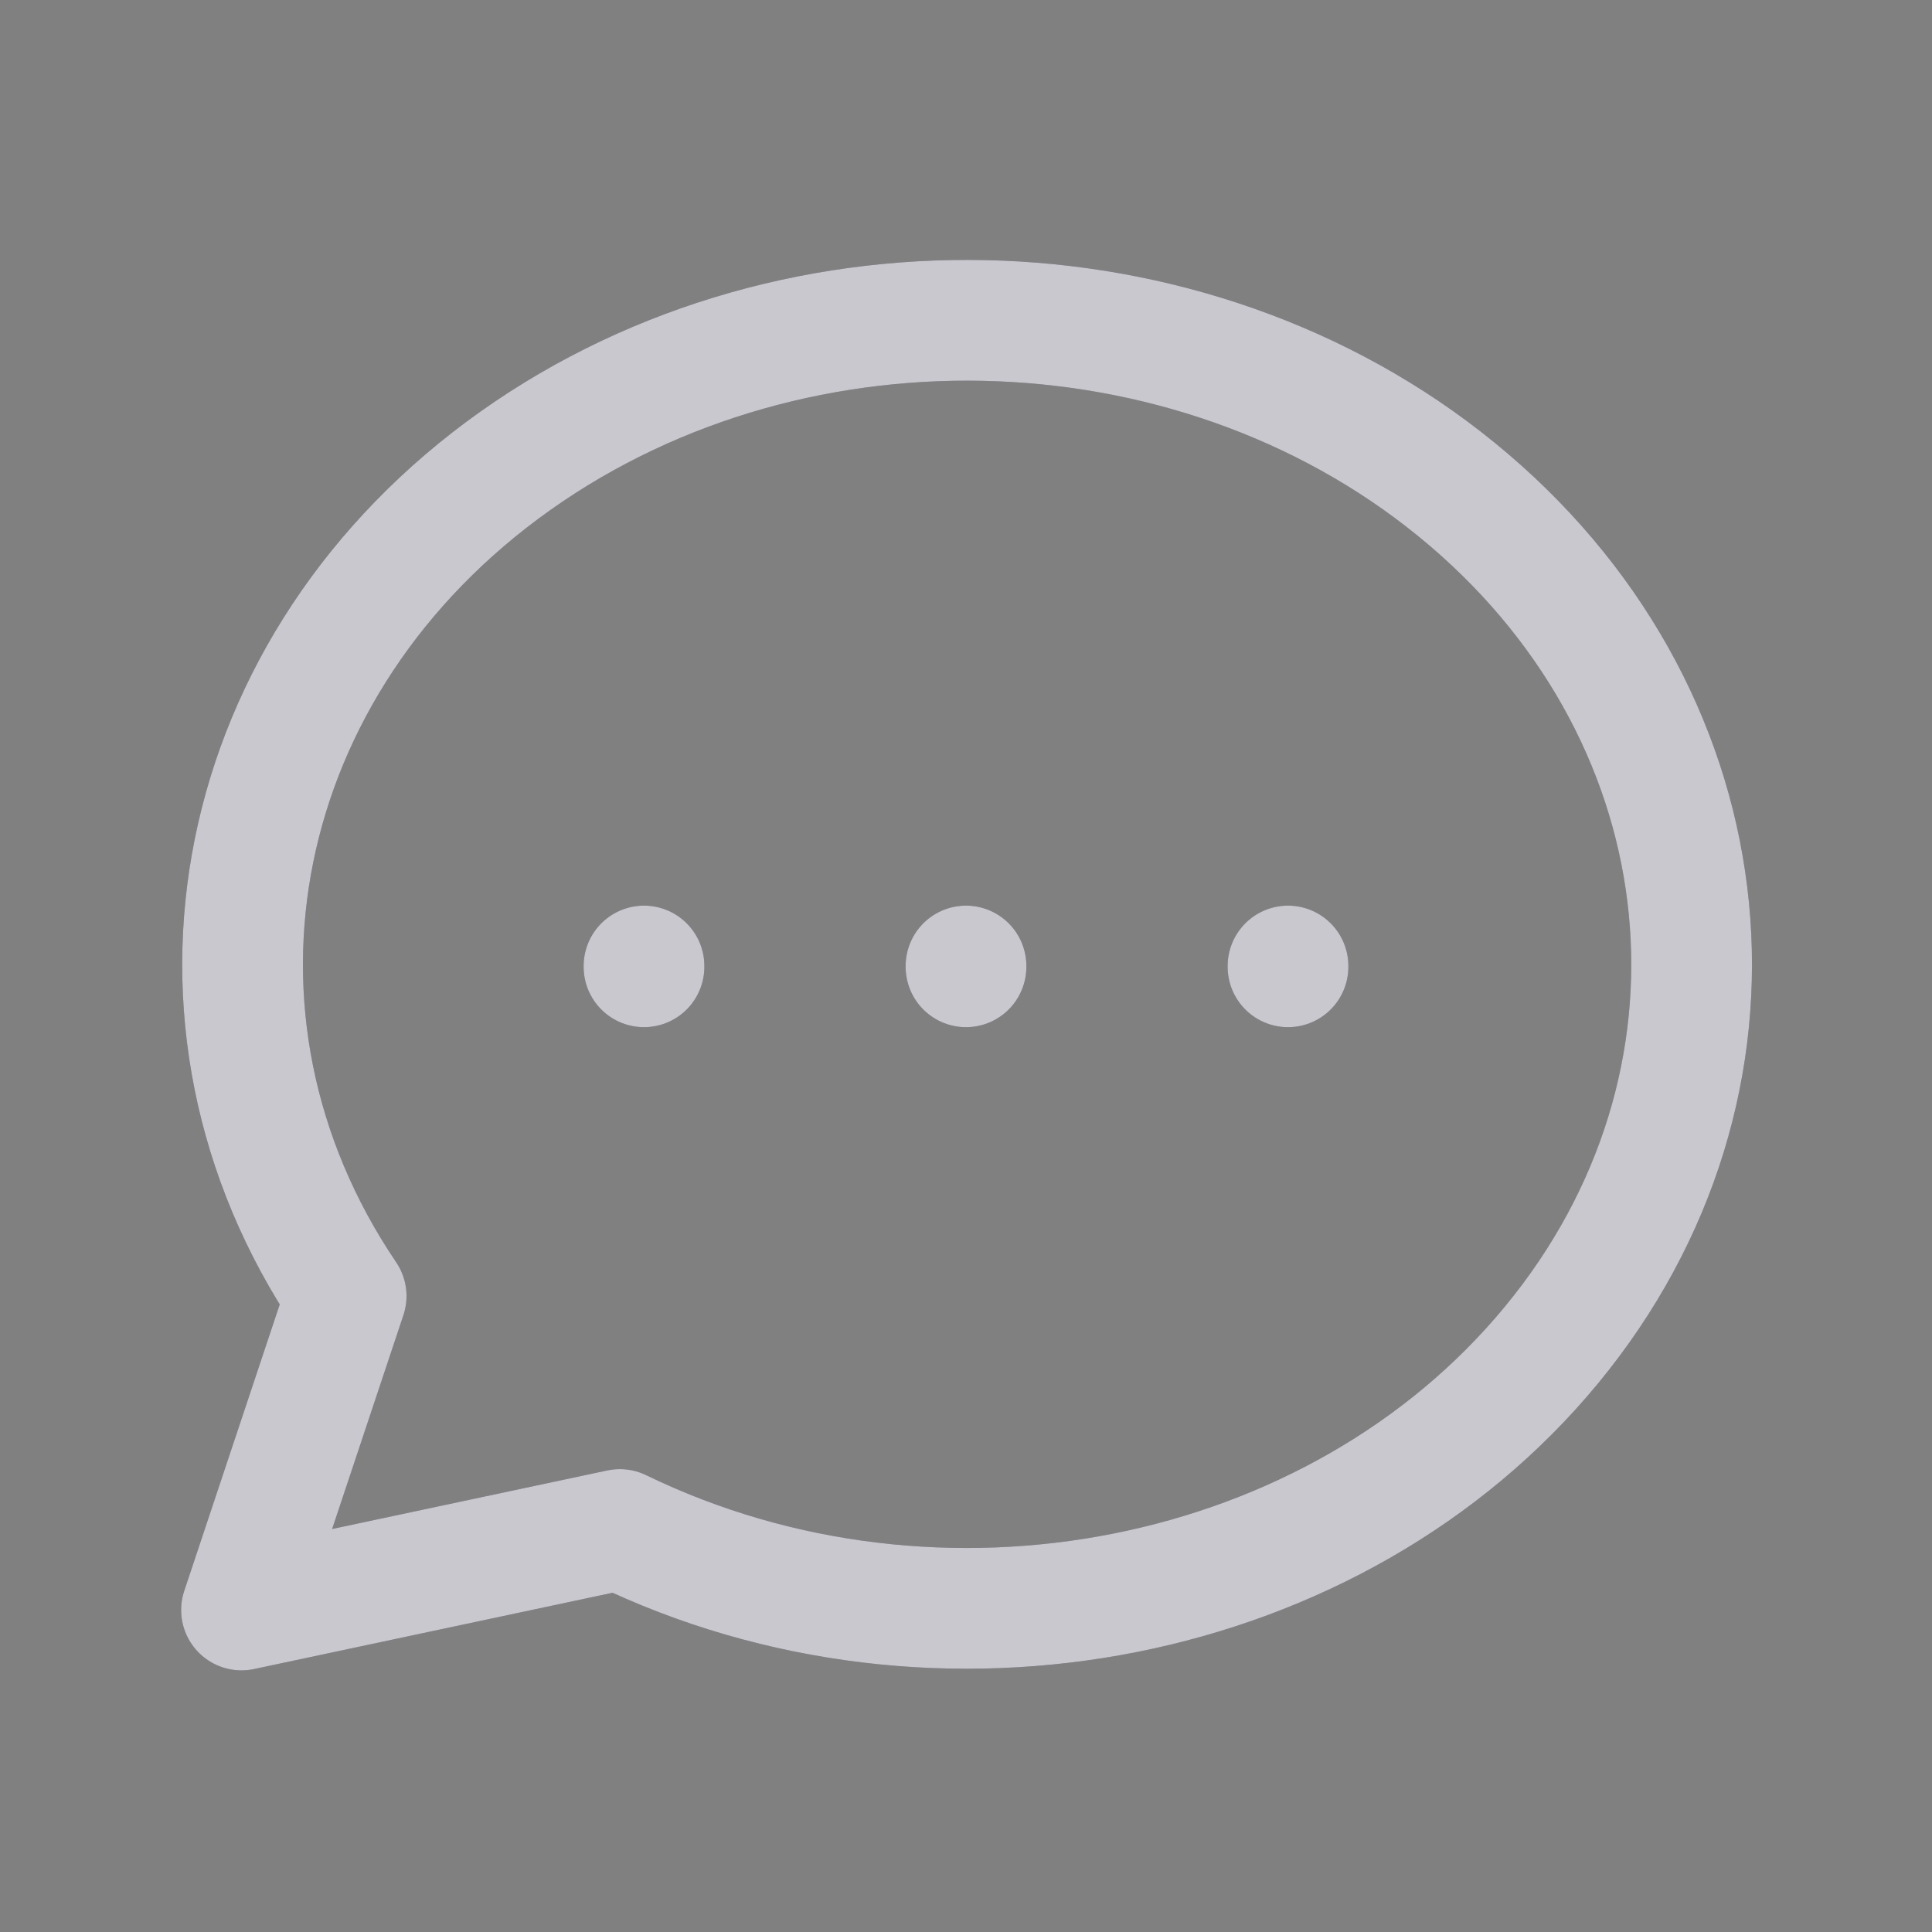 <svg width="24" height="24" viewBox="0 0 24 24" fill="none" xmlns="http://www.w3.org/2000/svg">
<rect x="0" y="0" width="24" height="24" fill="#808080" stroke="none"/>
<path d="M3 20L4.3 16.1C1.976 12.663 2.874 8.228 6.4 5.726C9.926 3.225 14.99 3.43 18.245 6.207C21.5 8.983 21.94 13.473 19.274 16.707C16.608 19.942 11.659 20.922 7.7 19L3 20" stroke="#4B465C" stroke-width="1.5" stroke-linecap="round" stroke-linejoin="round"/>
<path d="M3 20L4.3 16.1C1.976 12.663 2.874 8.228 6.4 5.726C9.926 3.225 14.99 3.43 18.245 6.207C21.5 8.983 21.94 13.473 19.274 16.707C16.608 19.942 11.659 20.922 7.7 19L3 20" stroke="white" stroke-opacity="0.7" stroke-width="1.5" stroke-linecap="round" stroke-linejoin="round"/>
<path d="M12 12V12.01" stroke="#4B465C" stroke-width="1.5" stroke-linecap="round" stroke-linejoin="round"/>
<path d="M12 12V12.01" stroke="white" stroke-opacity="0.7" stroke-width="1.5" stroke-linecap="round" stroke-linejoin="round"/>
<path d="M8 12V12.01" stroke="#4B465C" stroke-width="1.5" stroke-linecap="round" stroke-linejoin="round"/>
<path d="M8 12V12.01" stroke="white" stroke-opacity="0.7" stroke-width="1.5" stroke-linecap="round" stroke-linejoin="round"/>
<path d="M16 12V12.01" stroke="#4B465C" stroke-width="1.5" stroke-linecap="round" stroke-linejoin="round"/>
<path d="M16 12V12.01" stroke="white" stroke-opacity="0.7" stroke-width="1.5" stroke-linecap="round" stroke-linejoin="round"/>
</svg>
